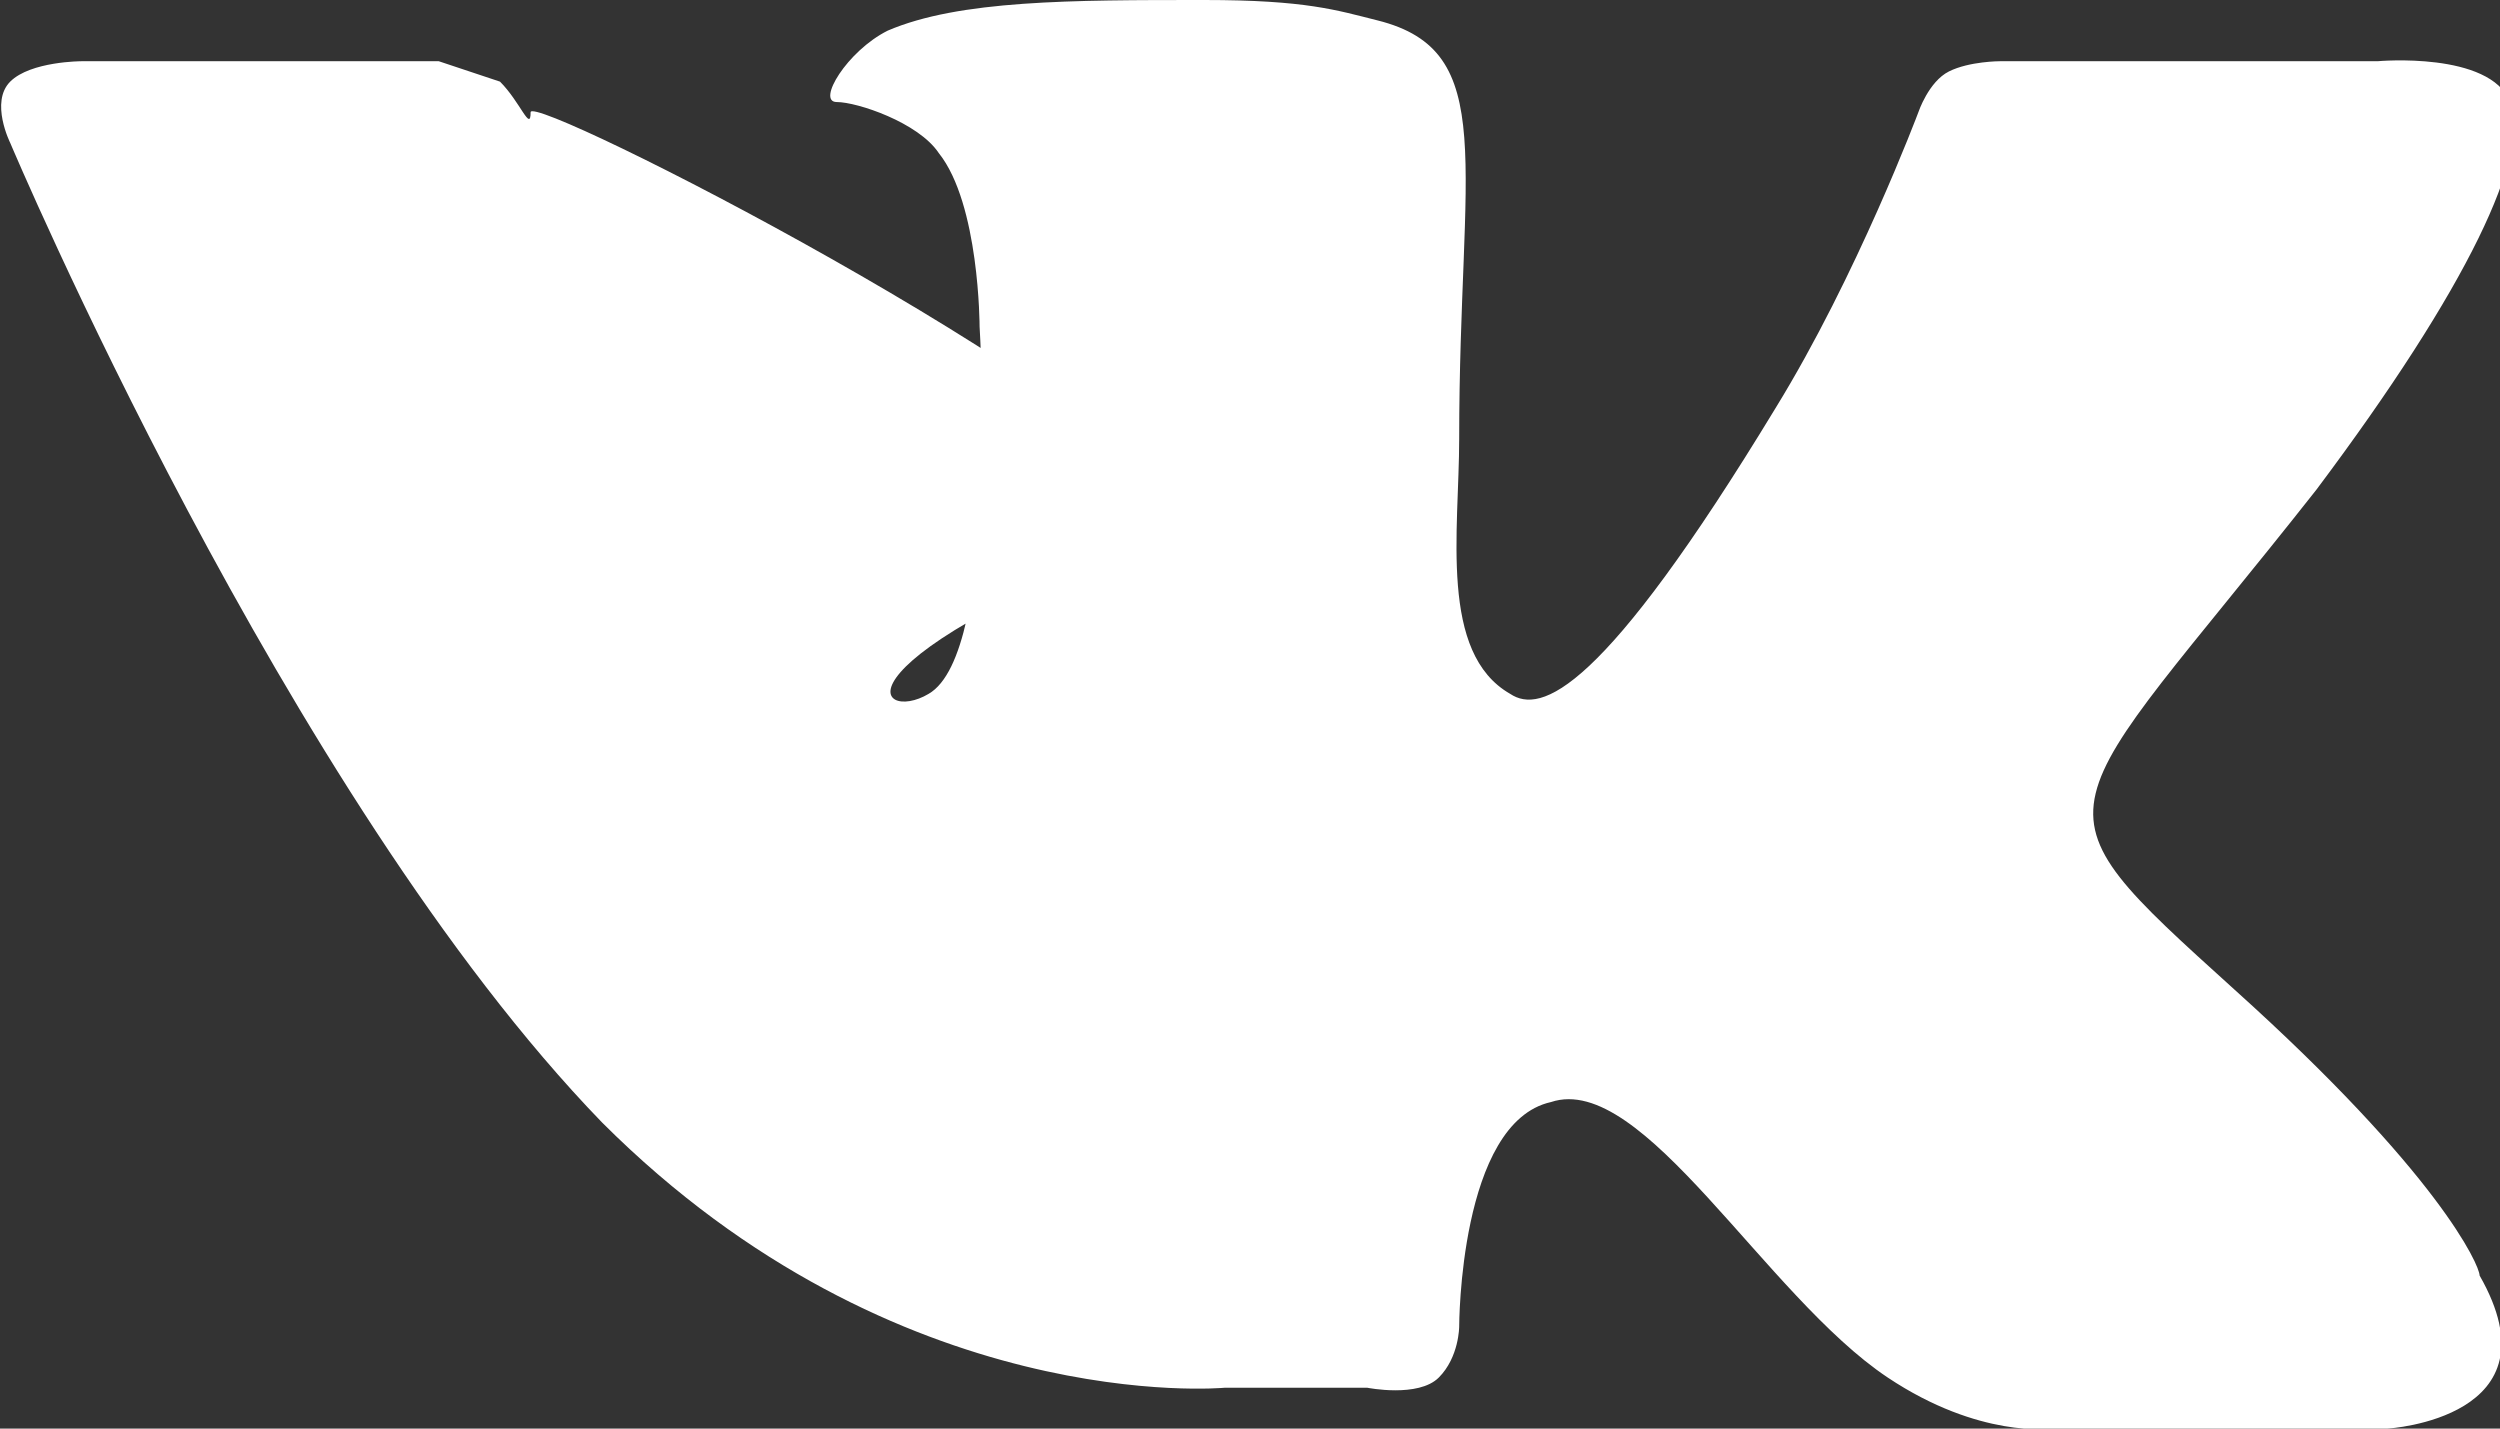 <?xml version="1.0" encoding="utf-8"?>
<!-- Generator: Adobe Illustrator 19.0.0, SVG Export Plug-In . SVG Version: 6.00 Build 0)  -->
<svg version="1.1" id="Слой_1" xmlns="http://www.w3.org/2000/svg" xmlns:xlink="http://www.w3.org/1999/xlink" fill="white" x="0px" y="0px"
	 viewBox="0 0 24.5 14" style="enable-background:new 0 0 24.5 14;" xml:space="preserve">
<rect x="0" y="0" width="24.5" height="14" fill="#333333" stroke="none"/>
<path d="M21.9,9.7c2,1.8,2.4,2.7,2.4,2.8c0.8,1.4-0.9,1.5-0.9,1.5l-3.3,0c0,0-0.7,0.1-1.6-0.5c-1.2-0.8-2.4-3-3.3-2.7
	C14.3,11,14.3,13,14.3,13s0,0.3-0.2,0.5c-0.2,0.2-0.7,0.1-0.7,0.1H12c0,0-3.2,0.3-6.1-2.6C2.8,7.8,0.1,1.4,0.1,1.4s-0.2-0.4,0-0.6
	c0.2-0.2,0.7-0.2,0.7-0.2l3.5,0c0,0,0.3,0.1,0.6,0.2C5.1,1,5.2,1.3,5.2,1.1s5.7,2.7,6.5,4C8,6.5,8.6,7.1,9.1,6.8
	c0.7-0.4,0.5-3.6,0.5-3.6s0-1.2-0.4-1.7C9,1.2,8.4,1,8.2,1C8,1,8.3,0.5,8.7,0.3C9.4,0,10.5,0,11.8,0c1,0,1.3,0.1,1.7,0.2
	c1.2,0.3,0.8,1.4,0.8,4.1c0,0.9-0.2,2.1,0.5,2.5c0.3,0.2,0.9,0,2.6-2.8c0.8-1.3,1.4-2.9,1.4-2.9s0.1-0.3,0.3-0.4
	c0.2-0.1,0.5-0.1,0.5-0.1l3.7,0c0,0,1.1-0.1,1.3,0.4c0.2,0.5-0.4,1.8-1.9,3.8C20.1,8.1,19.8,7.8,21.9,9.7z"/>
</svg>
